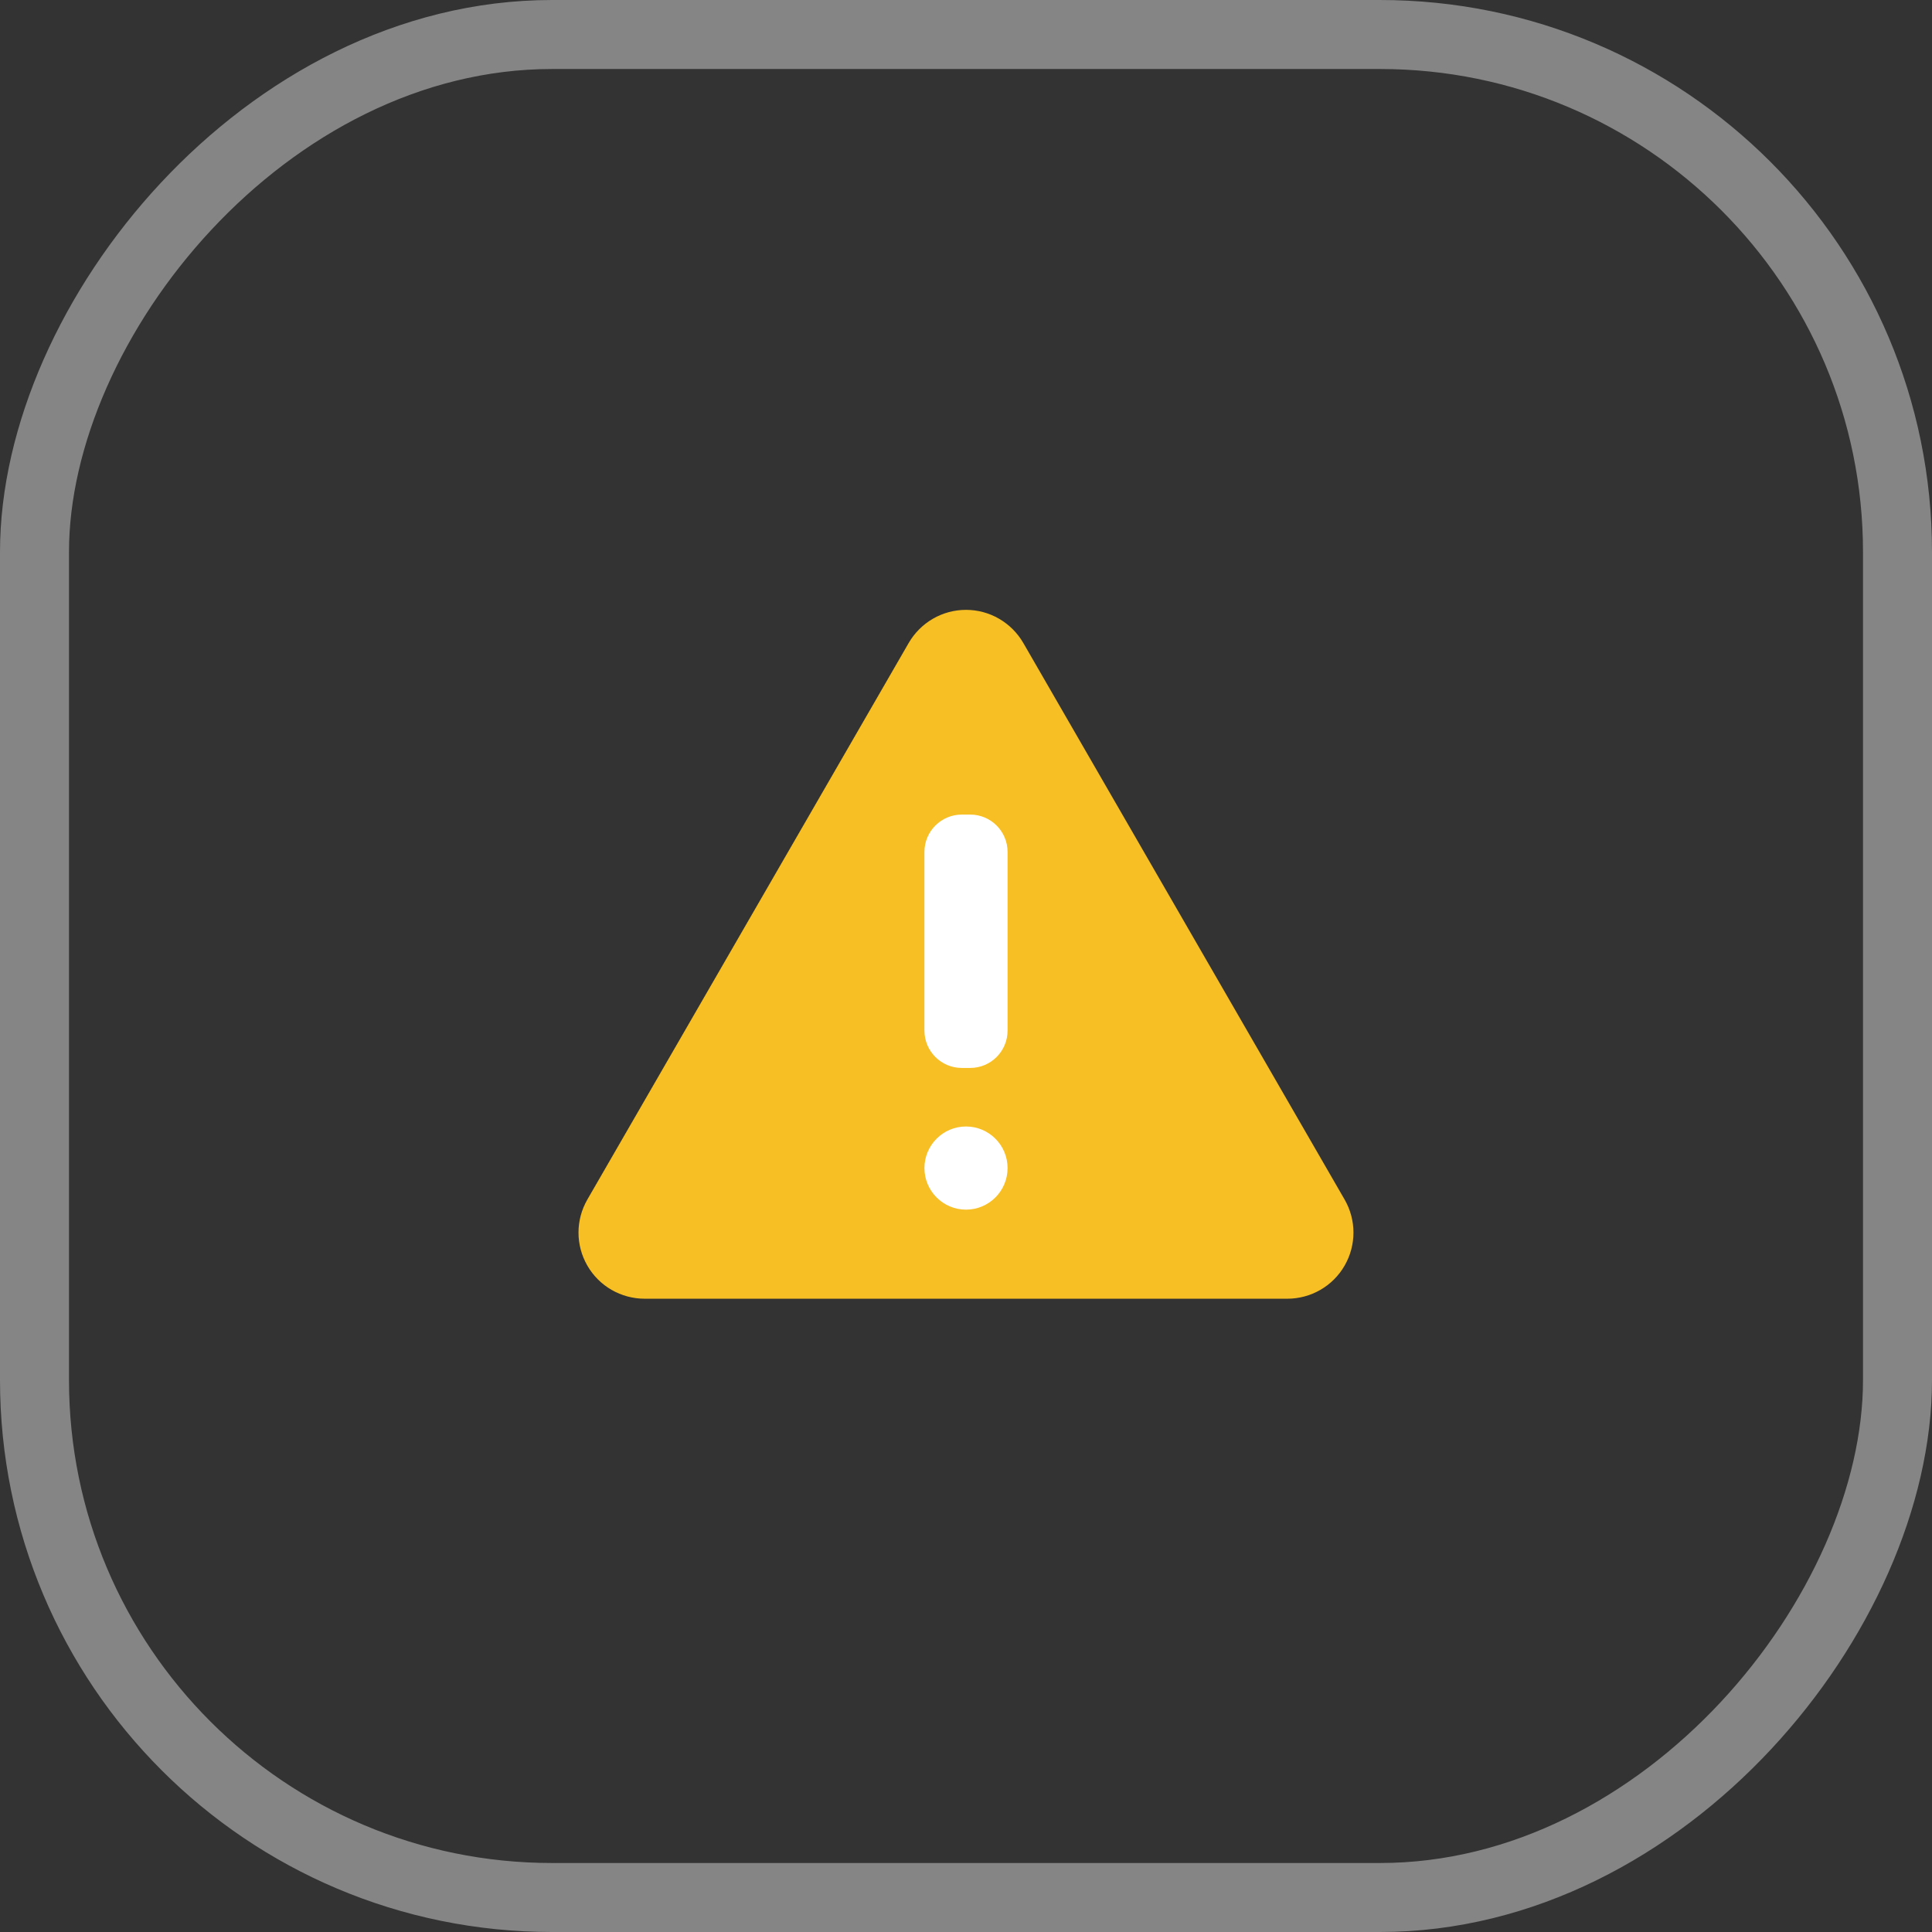 <svg width="56" height="56" viewBox="0 0 56 56" fill="none" xmlns="http://www.w3.org/2000/svg">
<rect x="0" y="0" width="56" height="56" fill="#333333" stroke="none"/>
<path d="M26.34 18.635L17.025 34.769C16.857 35.06 16.768 35.391 16.768 35.727C16.768 36.064 16.857 36.394 17.025 36.685C17.193 36.977 17.435 37.219 17.726 37.387C18.018 37.555 18.348 37.644 18.685 37.644H37.314C37.651 37.644 37.981 37.555 38.273 37.387C38.564 37.219 38.806 36.977 38.974 36.685C39.142 36.394 39.231 36.064 39.231 35.727C39.231 35.391 39.142 35.06 38.974 34.769L29.66 18.635C29.491 18.344 29.249 18.102 28.958 17.934C28.667 17.765 28.336 17.677 28 17.677C27.664 17.677 27.333 17.765 27.042 17.934C26.751 18.102 26.509 18.344 26.34 18.635Z" fill="#F7BF23"/>
<path d="M28.122 23.611H27.879C27.28 23.611 26.795 24.096 26.795 24.694V29.872C26.795 30.47 27.28 30.955 27.879 30.955H28.122C28.72 30.955 29.205 30.47 29.205 29.872V24.694C29.205 24.096 28.72 23.611 28.122 23.611Z" fill="white"/>
<path d="M28 35.062C28.666 35.062 29.205 34.522 29.205 33.857C29.205 33.192 28.666 32.652 28 32.652C27.335 32.652 26.795 33.192 26.795 33.857C26.795 34.522 27.335 35.062 28 35.062Z" fill="white"/>
<rect opacity="0.4" x="-1" y="1" width="54" height="54" rx="15" transform="matrix(-1 0 0 1 54 0)" stroke="white" stroke-width="2"/>
</svg>
